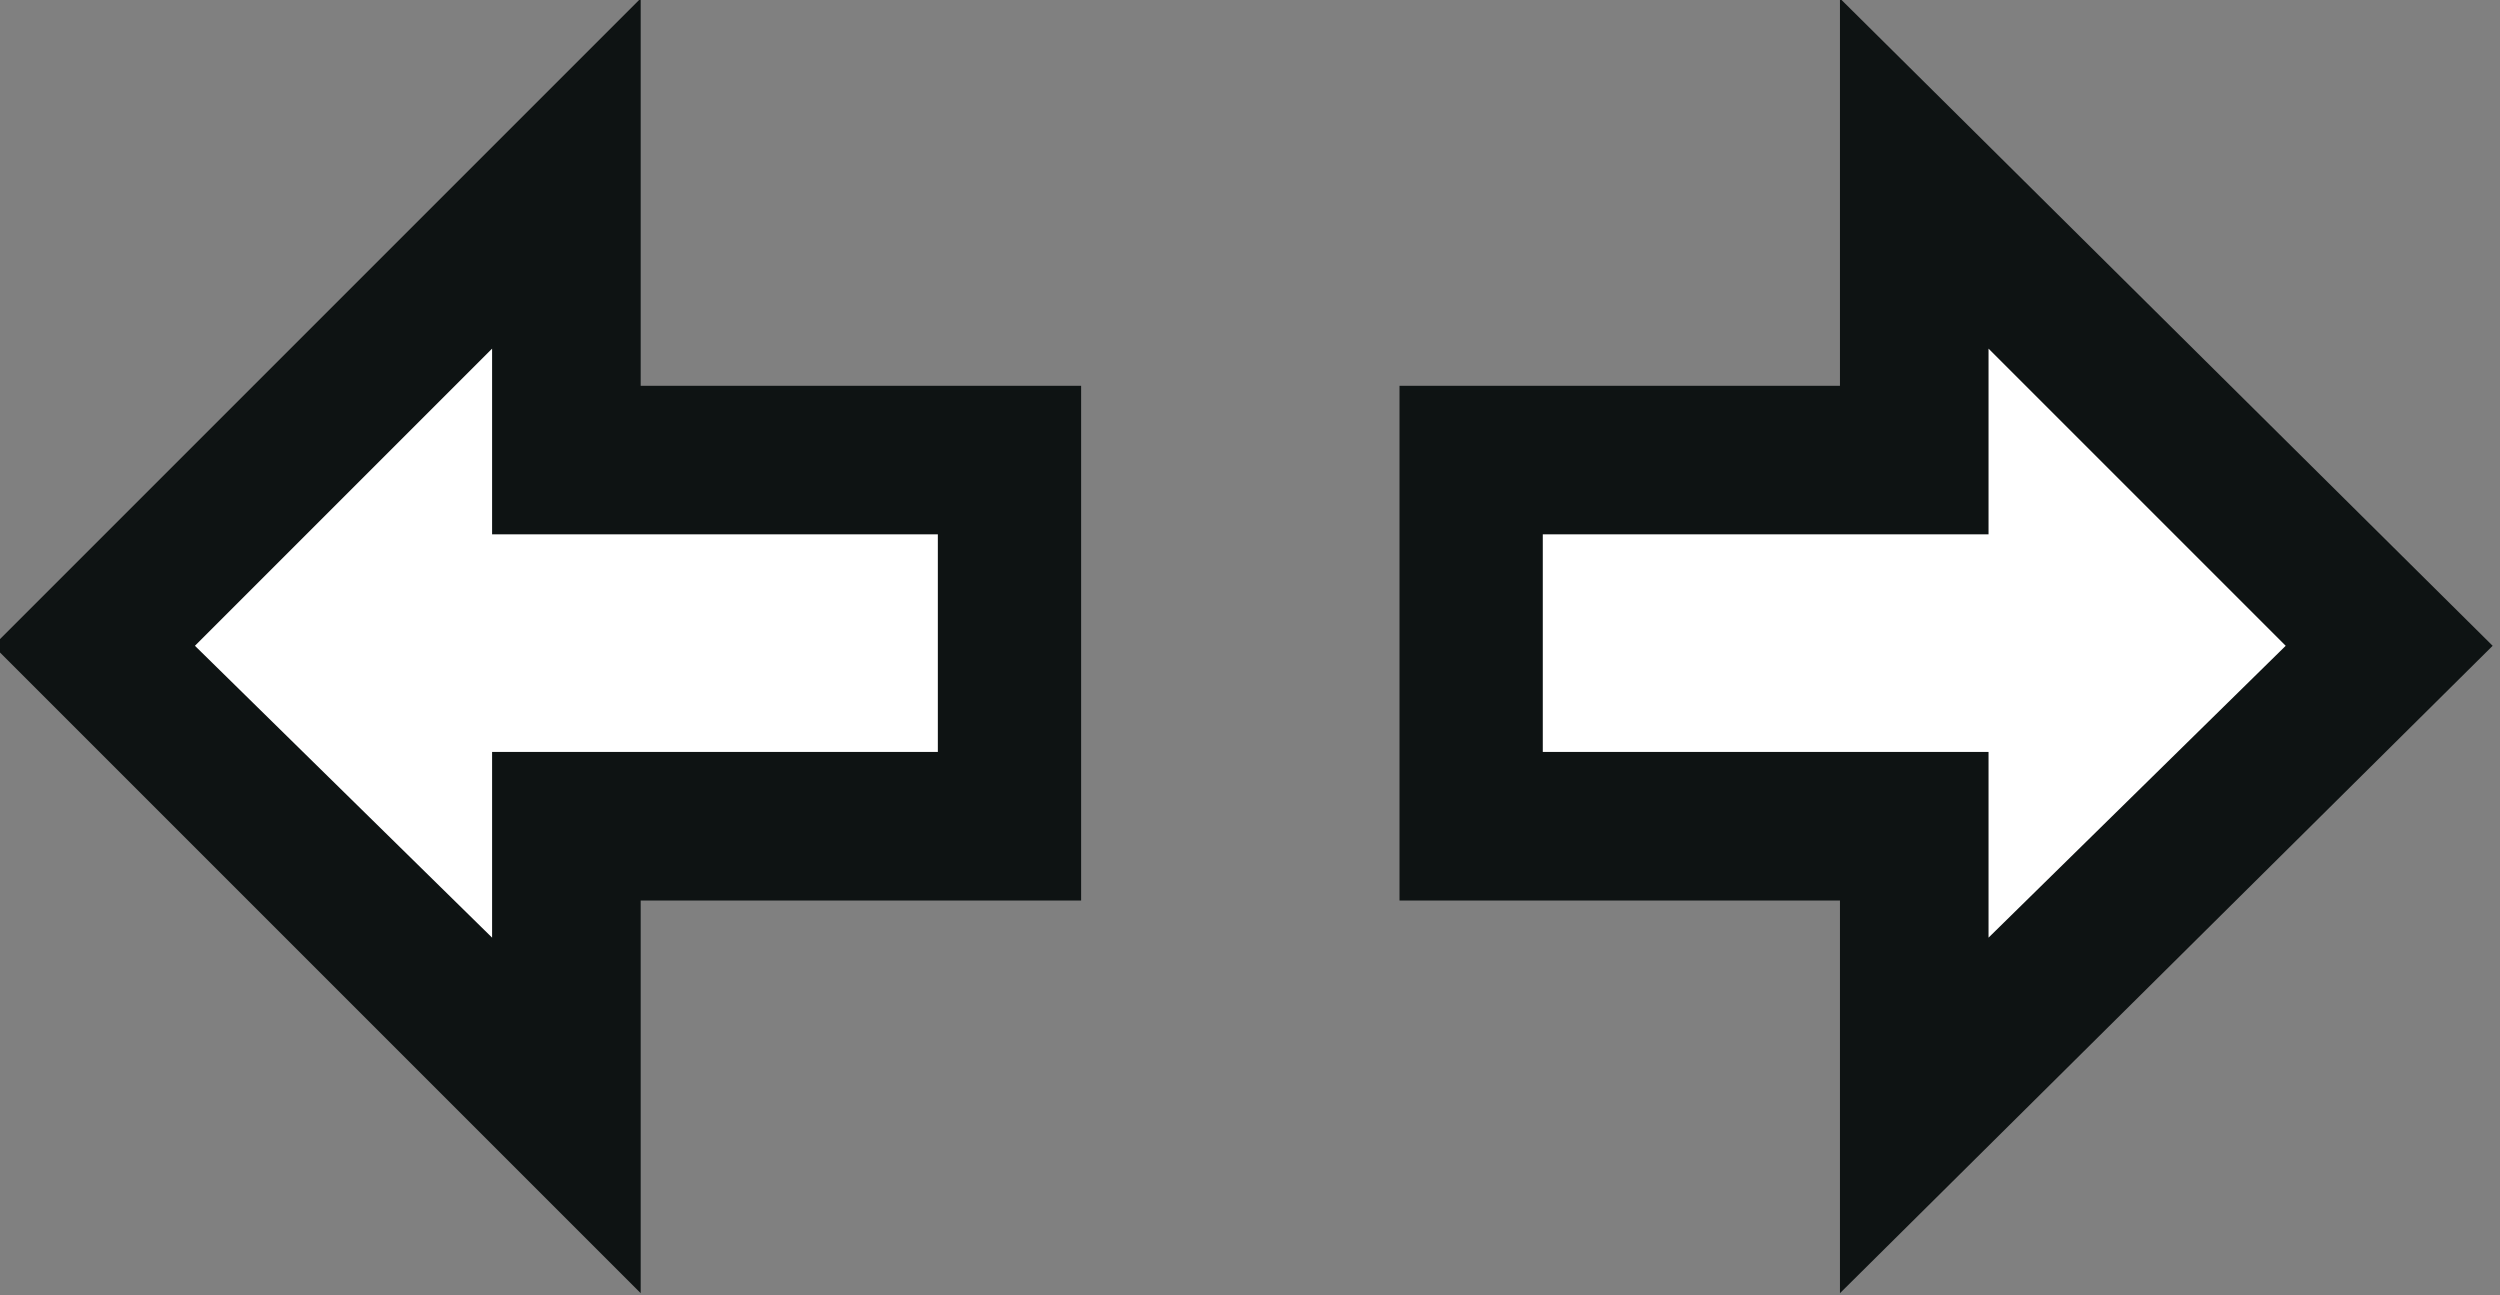 <?xml version="1.0" encoding="UTF-8" standalone="no"?>
<svg xmlns:dc="http://purl.org/dc/elements/1.1/" xmlns:cc="http://creativecommons.org/ns#" xmlns:rdf="http://www.w3.org/1999/02/22-rdf-syntax-ns#" xmlns:svg="http://www.w3.org/2000/svg" xmlns="http://www.w3.org/2000/svg" xmlns:sodipodi="http://sodipodi.sourceforge.net/DTD/sodipodi-0.dtd" xmlns:inkscape="http://www.inkscape.org/namespaces/inkscape" version="1.1" id="svg47911" xml:space="preserve" width="75.36" height="39.04" viewBox="0 0 75.36 39.04" sodipodi:docname="ISO 7000 0084.svg" inkscape:version="1.0.1 (3bc2e813f5, 2020-09-07)"><rect x="0" y="0" width="75.36" height="39.04" fill="#808080" stroke="none"/><title id="title100346">Turn signals</title><defs id="defs47915"/><sodipodi:namedview pagecolor="#ffffff" bordercolor="#666666" borderopacity="1" objecttolerance="10" gridtolerance="10" guidetolerance="10" inkscape:pageopacity="0" inkscape:pageshadow="2" inkscape:window-width="958" inkscape:window-height="1008" id="namedview47913" showgrid="false" fit-margin-top="0" fit-margin-left="0" fit-margin-right="0" fit-margin-bottom="0" inkscape:zoom="0.65511365" inkscape:cx="169.19427" inkscape:cy="171.9026" inkscape:window-x="953" inkscape:window-y="0" inkscape:window-maximized="0" inkscape:current-layer="g88110"/><g id="g47919" inkscape:groupmode="layer" inkscape:label="4457193" transform="matrix(0,1.333,1.333,0,-807.494,-192.884)"><g id="g88110" transform="translate(42.677,662.694)"><g id="g106265"><path d="m 122.386,-15.314 v -9.96 h -11.64 v 9.96 h -8.76 l 14.64,14.76 14.64,-14.76 h -8.88" style="fill:#0e1313;fill-opacity:1;fill-rule:nonzero;stroke:none;stroke-width:0.12" id="path103024"/><path d="m 122.386,-42.434 v 9.96 h -11.64 v -9.96 h -8.76 l 14.64,-14.64 14.64,14.64 h -8.88" style="fill:#0e1313;fill-opacity:1;fill-rule:nonzero;stroke:none;stroke-width:0.12" id="path103026"/><path d="m 119.026,-22.034 v 10.08 h 4.2 l -6.6,6.72 -6.72,-6.72 h 4.2 v -10.08 h 4.92" style="fill:#ffffff;fill-opacity:1;fill-rule:nonzero;stroke:none;stroke-width:0.12" id="path103028"/><path d="m 119.026,-35.714 v -10.08 h 4.2 l -6.6,-6.72 -6.72,6.72 h 4.2 v 10.08 h 4.92" style="fill:#ffffff;fill-opacity:1;fill-rule:nonzero;stroke:none;stroke-width:0.12" id="path103030"/></g></g></g></svg>